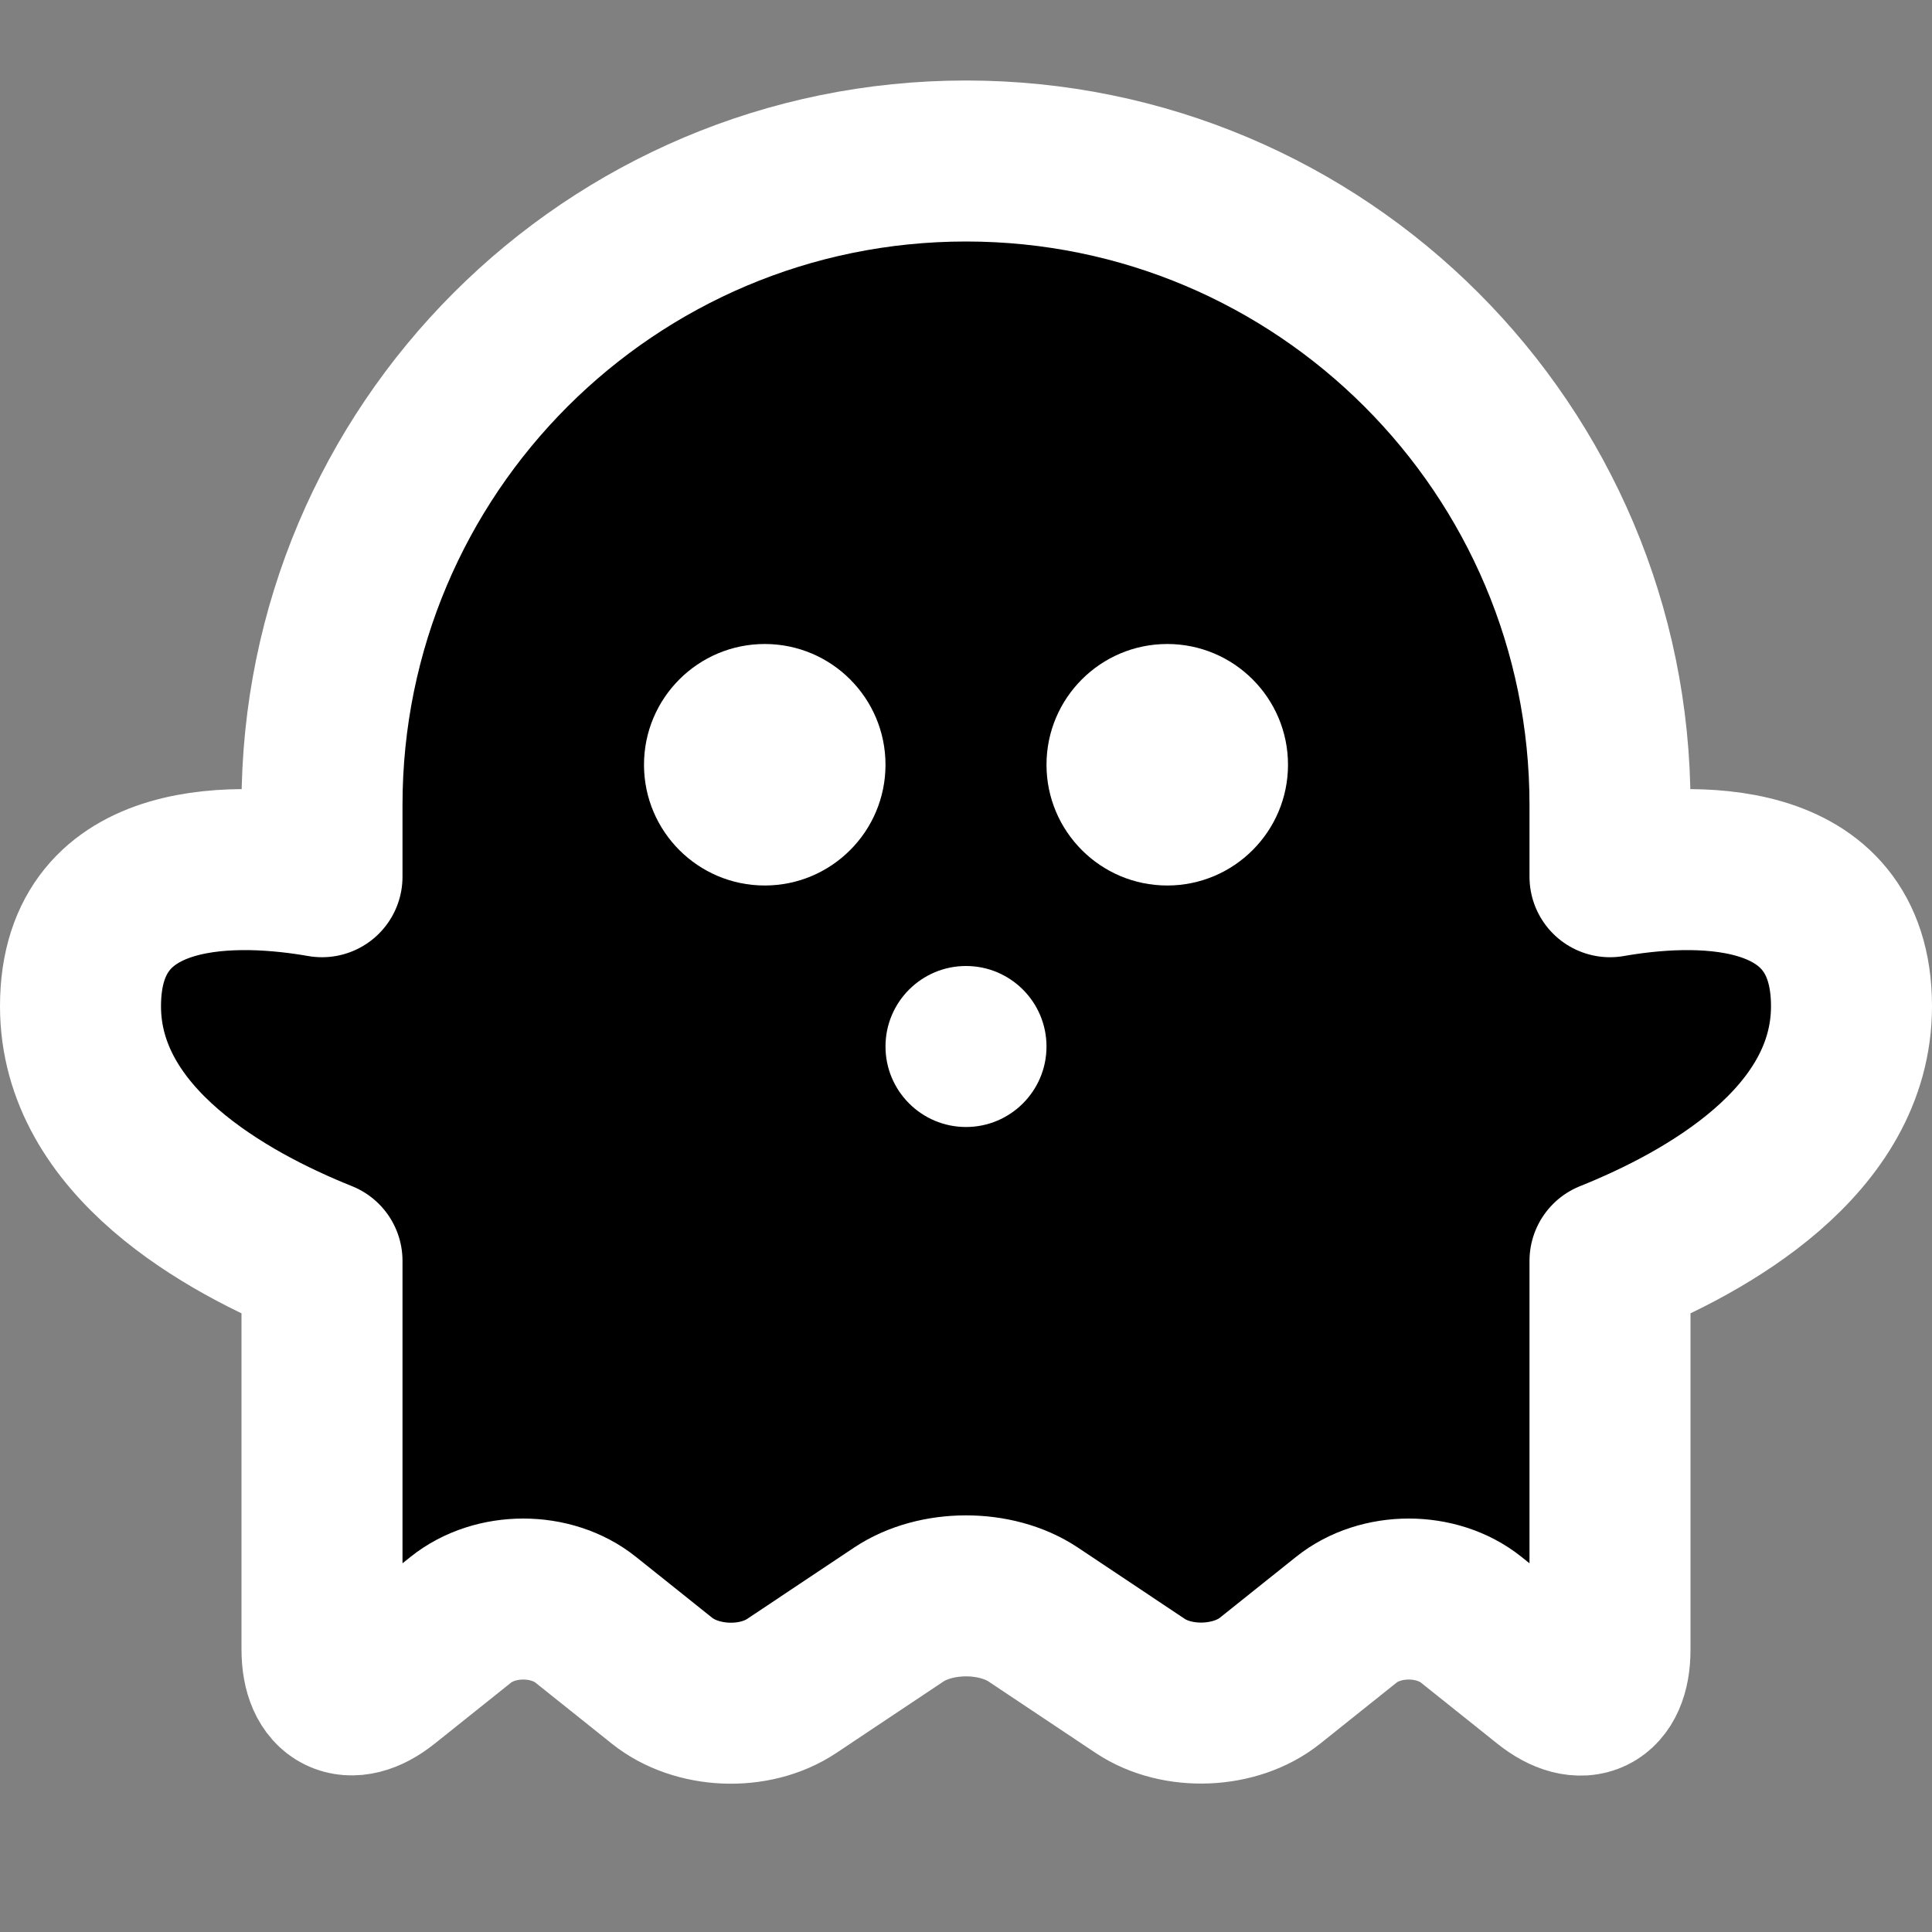 <svg width="24" height="24" viewBox="0 0 24 24" xmlns="http://www.w3.org/2000/svg">
<rect x="0" y="0" width="24" height="24" fill="#808080" stroke="none"/>
<path fill-rule="evenodd" clip-rule="evenodd" d="M20 15.663C20 18.165 20 20.495 20 20.495C20 21.059 19.652 21.222 19.223 20.878L18.277 20.122C17.848 19.778 17.152 19.778 16.723 20.122L15.777 20.878C15.348 21.222 14.626 21.251 14.164 20.943L12.836 20.057C12.368 19.745 11.626 19.749 11.164 20.057L9.836 20.943C9.368 21.255 8.652 21.222 8.223 20.878L7.277 20.122C6.848 19.778 6.152 19.778 5.723 20.122L4.777 20.878C4.348 21.222 4 21.048 4 20.491C4 20.491 4 18.338 4 15.663C2.815 15.188 1 14.184 1 12.5C1 10.595 3.033 10.722 4 10.891C4 10.588 4 10.29 4 10C4 5.582 7.582 2 12 2C16.418 2 20 5.582 20 10C20 10.218 20 10.522 20 10.891C20.967 10.722 23 10.595 23 12.5C23 14.184 21.185 15.188 20 15.663Z"  stroke="#FFFFFF" stroke-width="2" stroke-linejoin="round"/>
<path fill-rule="evenodd" clip-rule="evenodd" d="M9.5 11C8.672 11 8 10.328 8 9.5C8 8.672 8.672 8 9.5 8C10.328 8 11 8.672 11 9.5C11 10.328 10.328 11 9.5 11ZM12 14C11.448 14 11 13.552 11 13C11 12.448 11.448 12 12 12C12.552 12 13 12.448 13 13C13 13.552 12.552 14 12 14ZM14.5 11C13.672 11 13 10.328 13 9.5C13 8.672 13.672 8 14.5 8C15.328 8 16 8.672 16 9.5C16 10.328 15.328 11 14.5 11Z" fill="#FFFFFF"/>
</svg>

